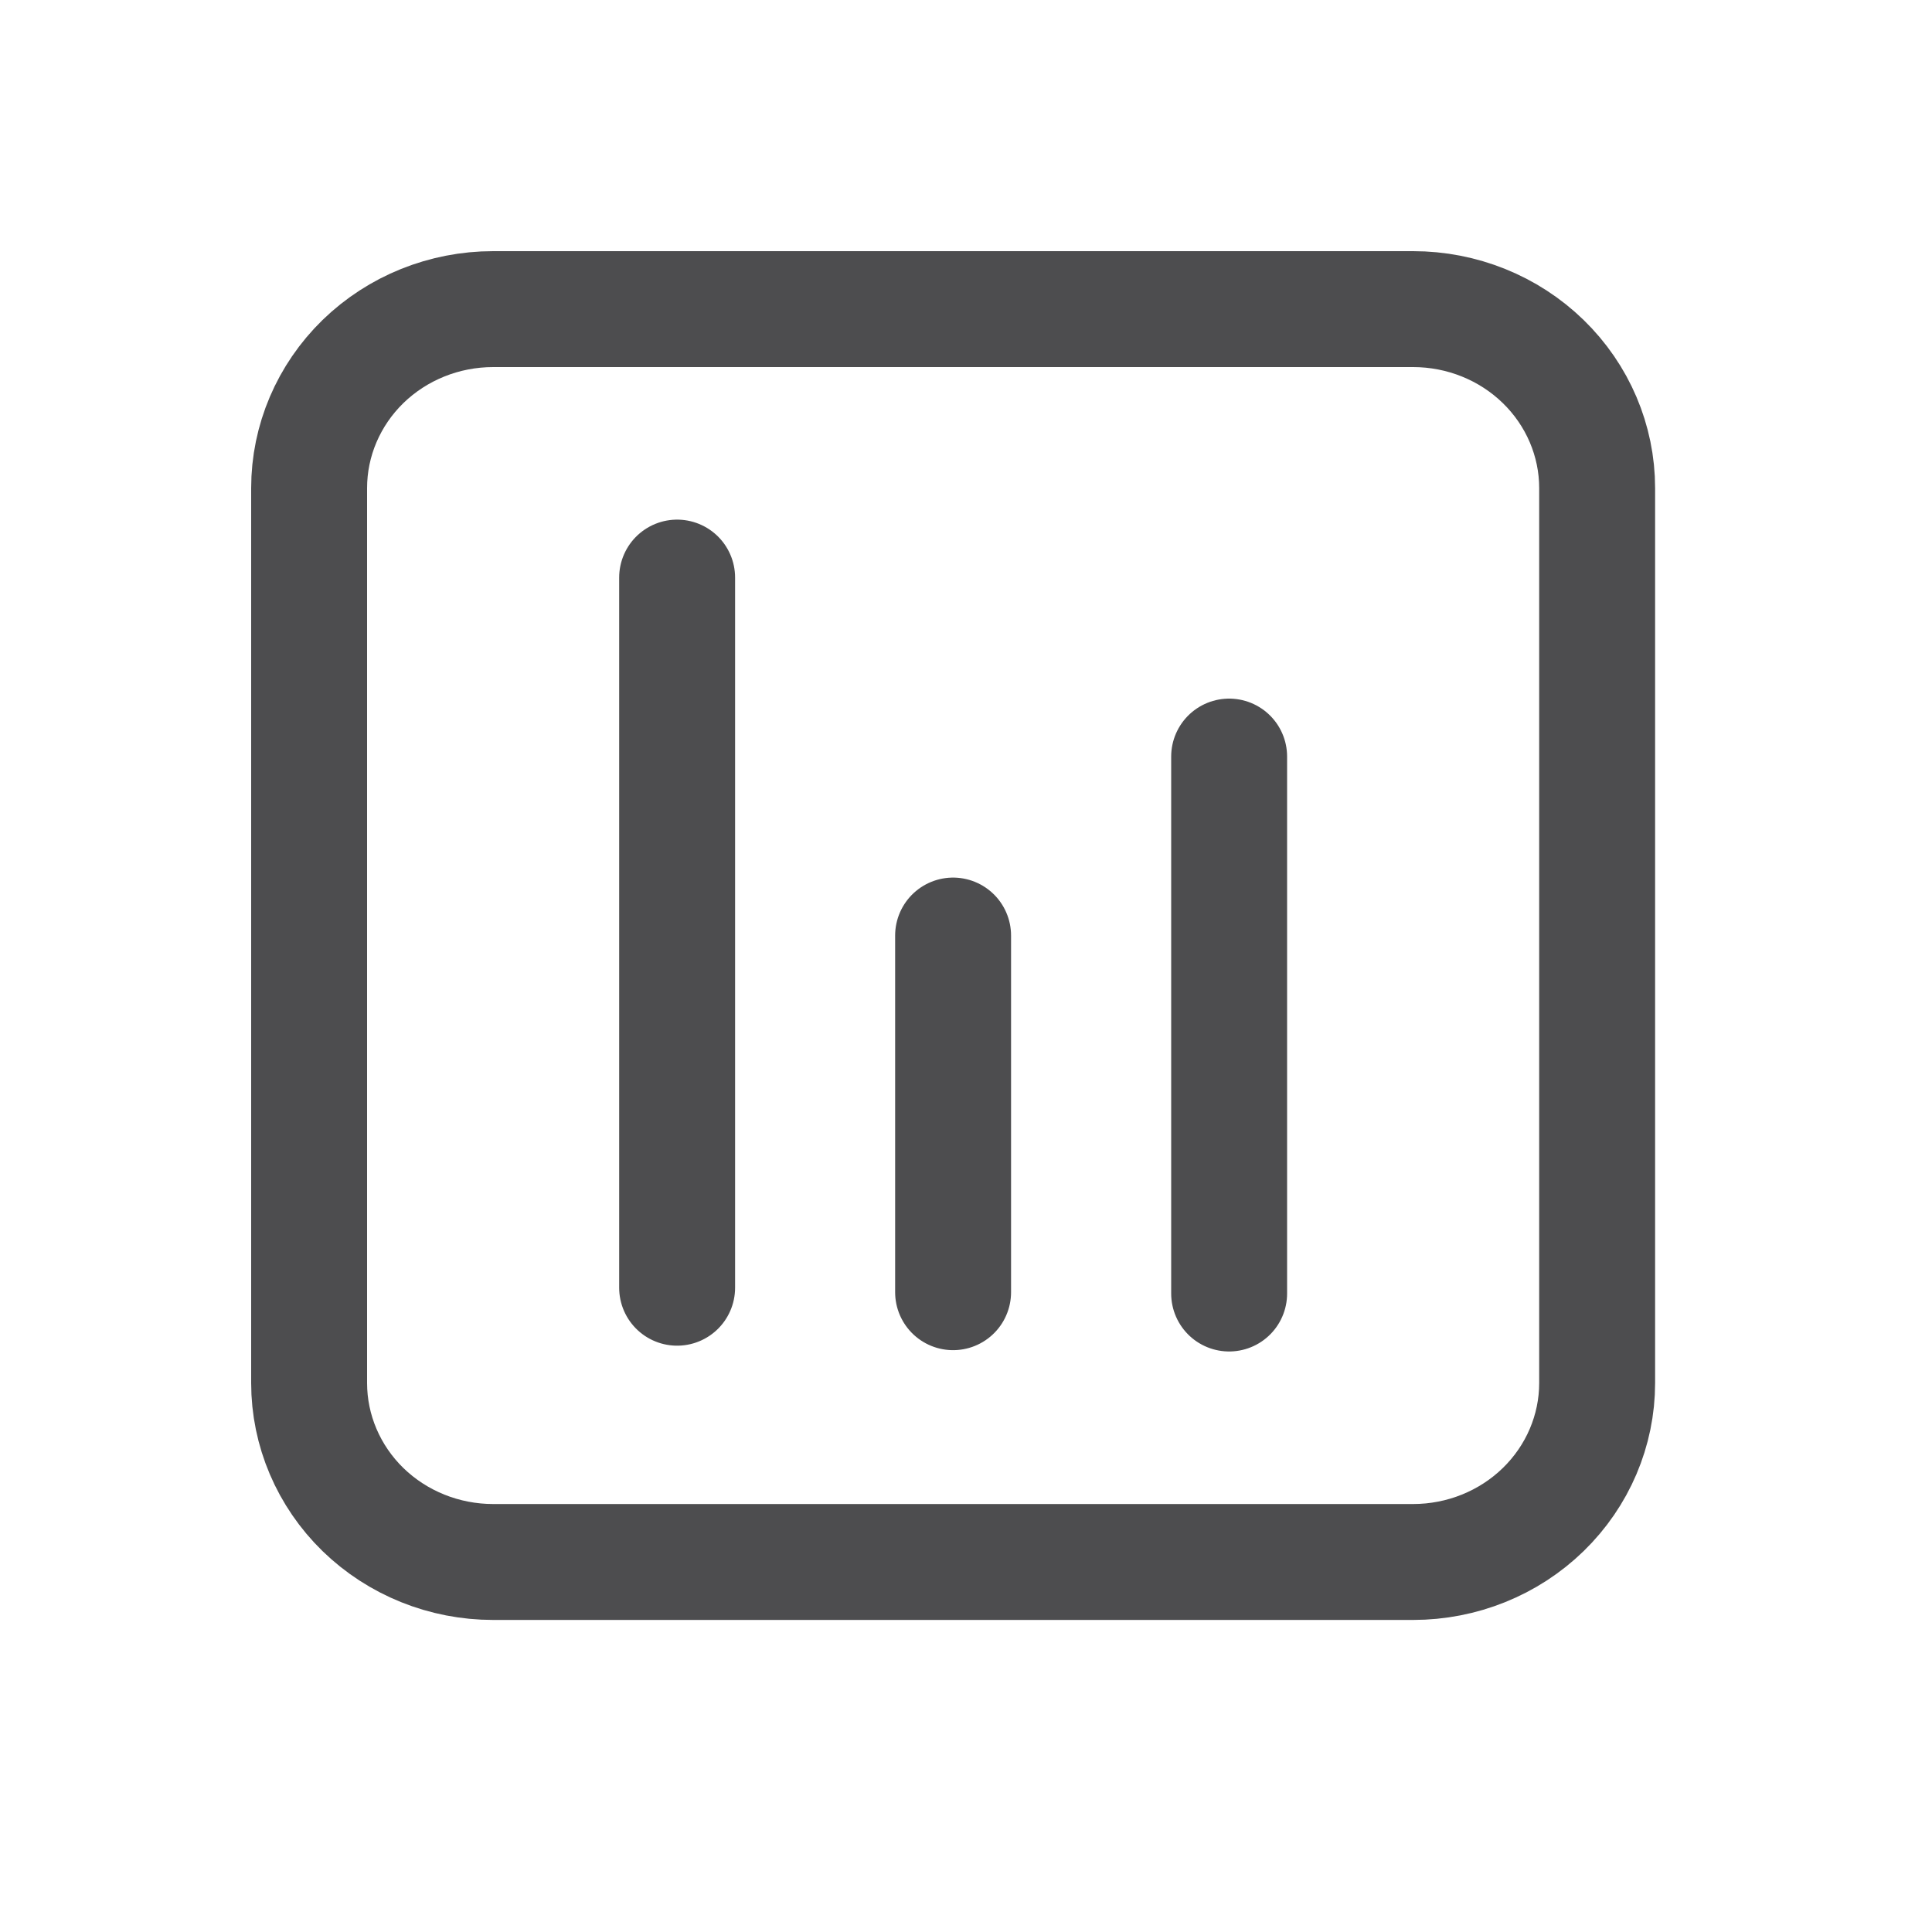 <svg width="25" height="25" viewBox="0 0 25 25" fill="none" xmlns="http://www.w3.org/2000/svg">
<path d="M8.762 16.663V7.474M12.333 16.721V12.106M15.905 16.738V9.79M6.381 4H18.286C18.917 4 19.523 4.244 19.969 4.678C20.416 5.113 20.667 5.702 20.667 6.316V17.896C20.667 18.51 20.416 19.099 19.969 19.534C19.523 19.968 18.917 20.212 18.286 20.212H6.381C5.749 20.212 5.144 19.968 4.697 19.534C4.251 19.099 4 18.51 4 17.896V6.316C4 5.702 4.251 5.113 4.697 4.678C5.144 4.244 5.749 4 6.381 4V4Z" stroke="#4D4D4F" stroke-width="1.5" stroke-linecap="round" stroke-linejoin="round"/>
</svg>
